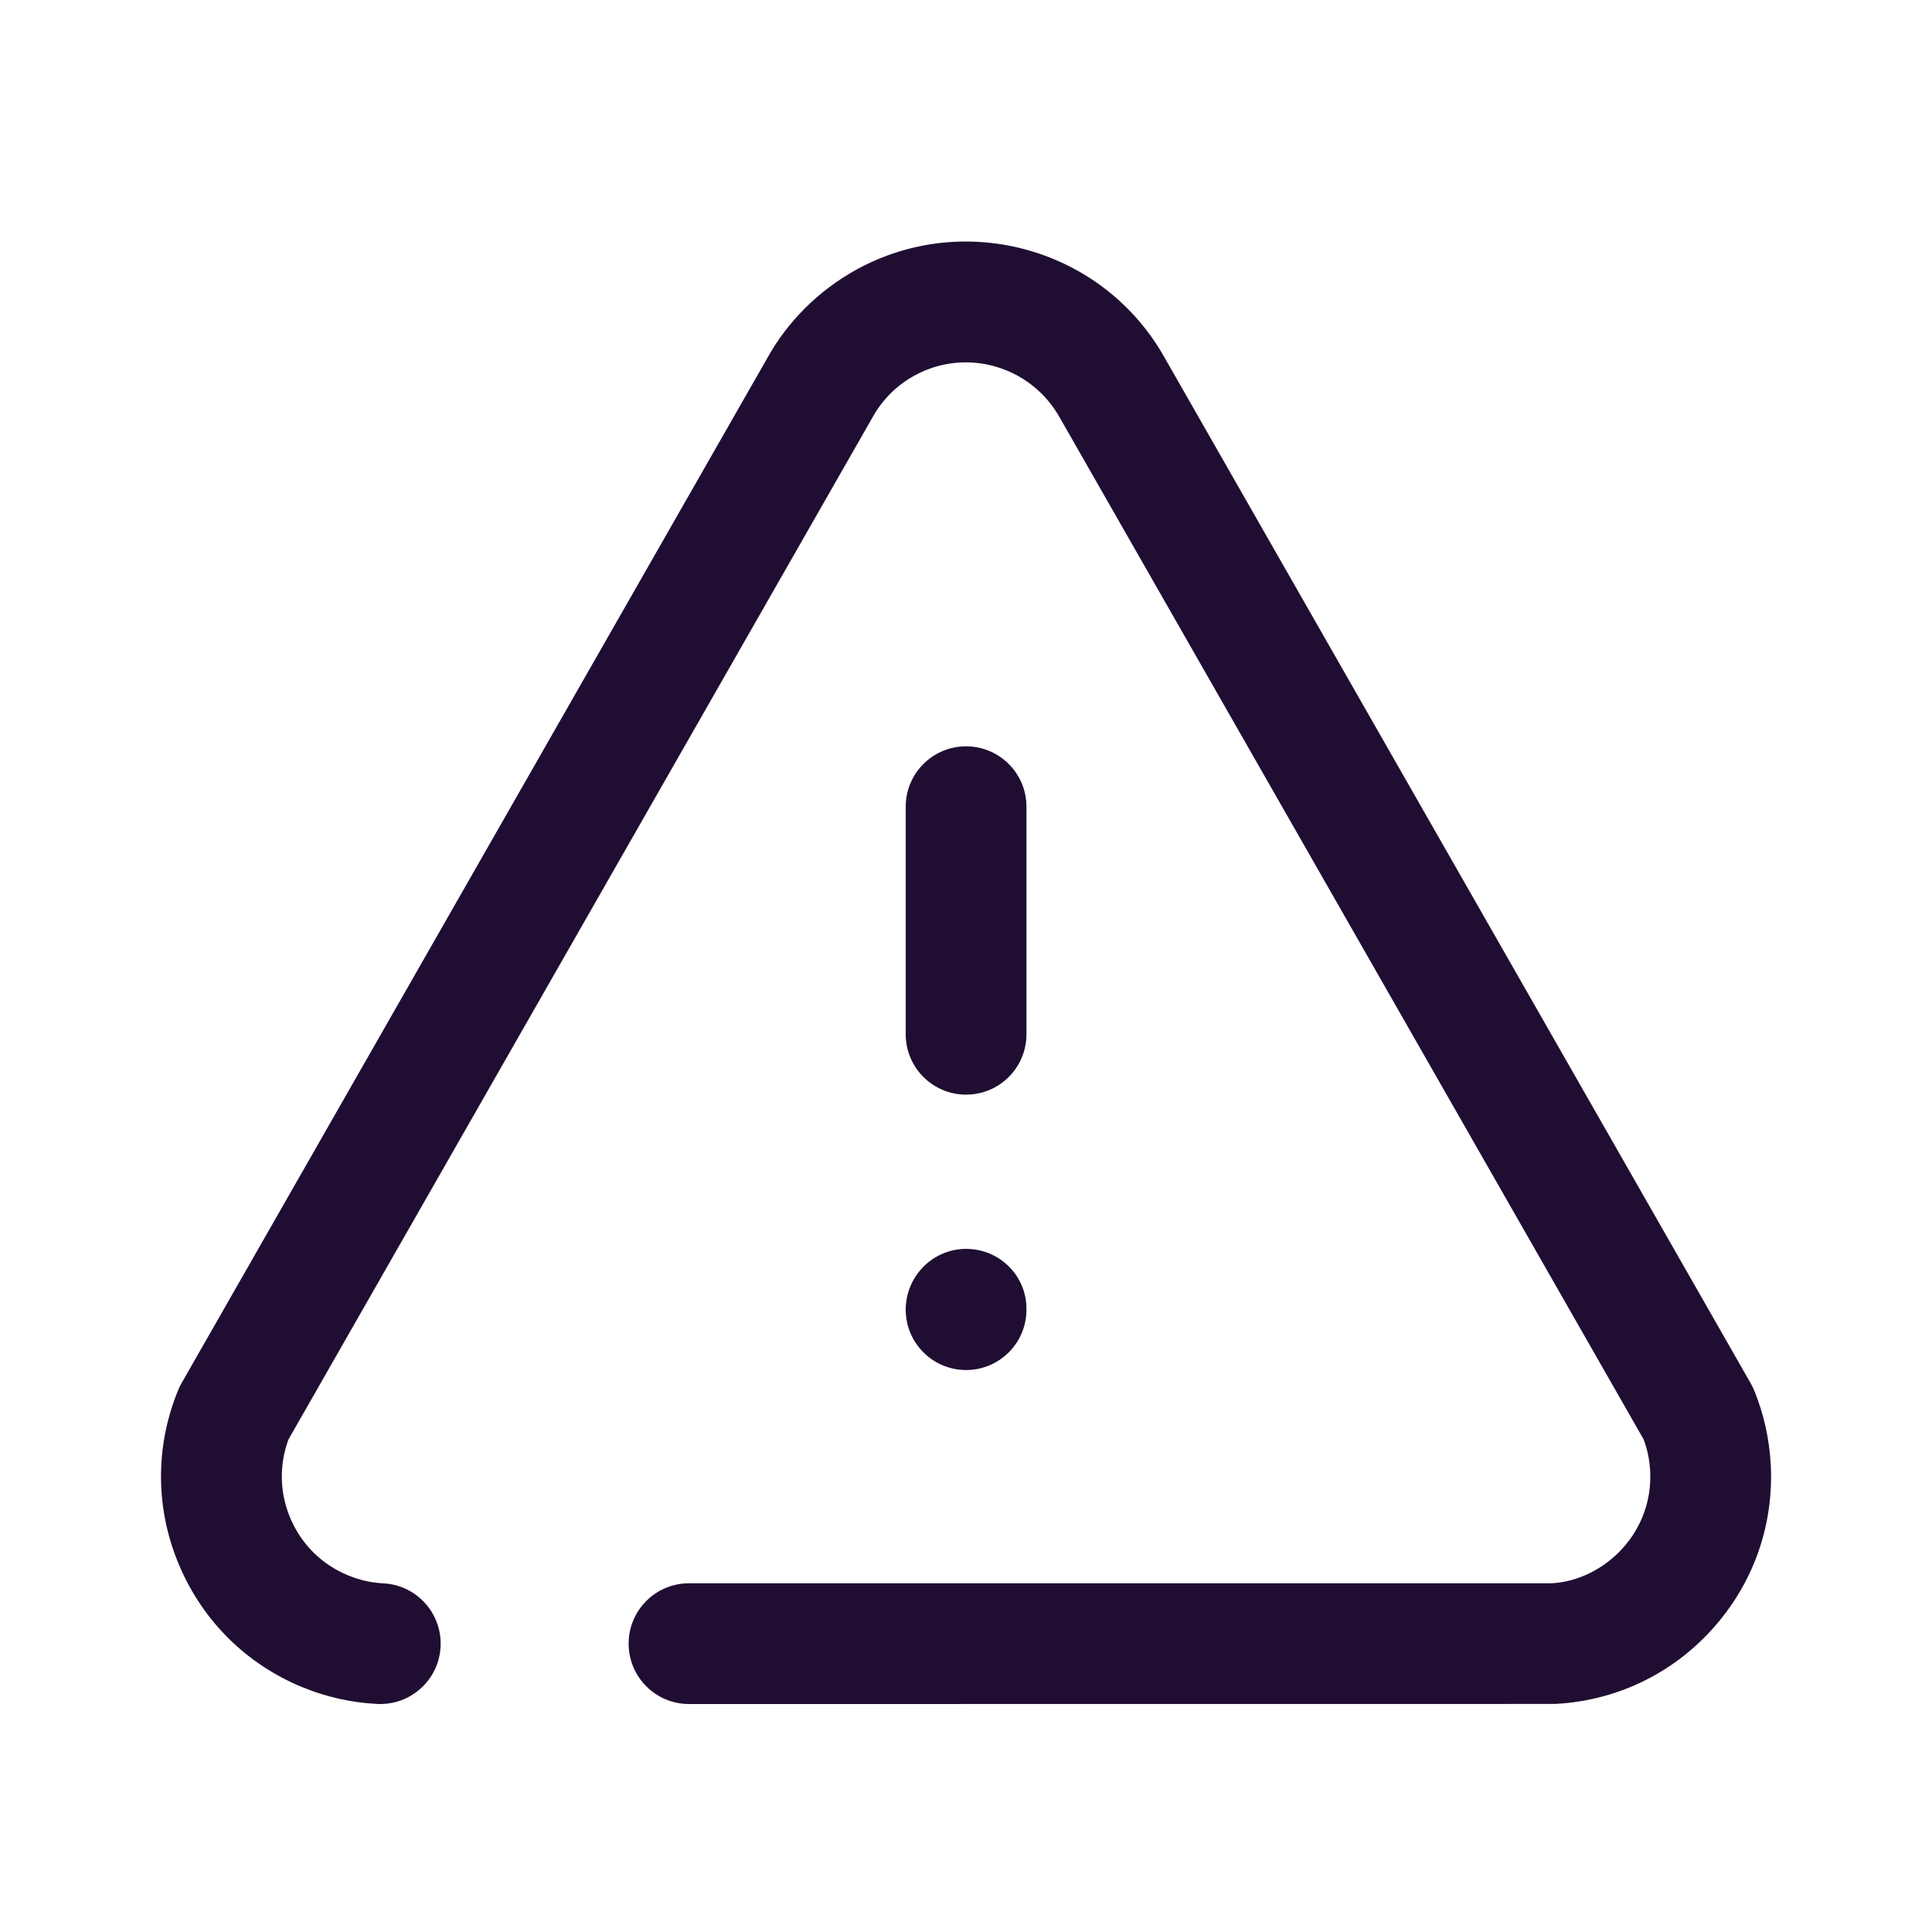 <svg width="24" height="24" viewBox="0 0 24 24" fill="none" xmlns="http://www.w3.org/2000/svg">
<path fill-rule="evenodd" clip-rule="evenodd" d="M21.749 17.186C21.766 17.215 21.78 17.246 21.793 17.277C21.912 17.57 21.98 17.879 21.997 18.195C22.036 18.95 21.779 19.674 21.272 20.236C20.766 20.798 20.071 21.129 19.316 21.167L8.559 21.168C8.145 21.168 7.809 20.832 7.809 20.418C7.809 20.004 8.145 19.668 8.559 19.668H19.278C19.594 19.65 19.92 19.496 20.159 19.231C20.397 18.967 20.517 18.628 20.499 18.273C20.492 18.139 20.465 18.007 20.418 17.881L13.169 5.195C12.81 4.546 11.999 4.312 11.357 4.667C11.138 4.788 10.959 4.967 10.838 5.186L3.583 17.882C3.466 18.2 3.474 18.545 3.606 18.858C3.744 19.185 4.001 19.439 4.33 19.572C4.469 19.629 4.613 19.661 4.762 19.669C5.175 19.689 5.494 20.042 5.473 20.456C5.453 20.856 5.121 21.168 4.724 21.168C4.711 21.168 4.699 21.168 4.686 21.167C4.368 21.151 4.058 21.082 3.764 20.962C3.066 20.678 2.519 20.138 2.225 19.442C1.93 18.746 1.925 17.976 2.21 17.276C2.222 17.245 2.236 17.215 2.253 17.186L9.53 4.451C9.782 3.995 10.165 3.613 10.63 3.354C11.997 2.598 13.722 3.094 14.477 4.46L21.749 17.186ZM12.001 13.598C12.415 13.598 12.751 13.262 12.751 12.848V10.021C12.751 9.607 12.415 9.271 12.001 9.271C11.587 9.271 11.251 9.607 11.251 10.021V12.848C11.251 13.262 11.587 13.598 12.001 13.598ZM12.001 17.019C12.415 17.019 12.751 16.683 12.751 16.269V16.259C12.751 15.845 12.415 15.514 12.001 15.514C11.587 15.514 11.251 15.855 11.251 16.269C11.251 16.683 11.587 17.019 12.001 17.019Z" fill="#200E32"/>
</svg>
